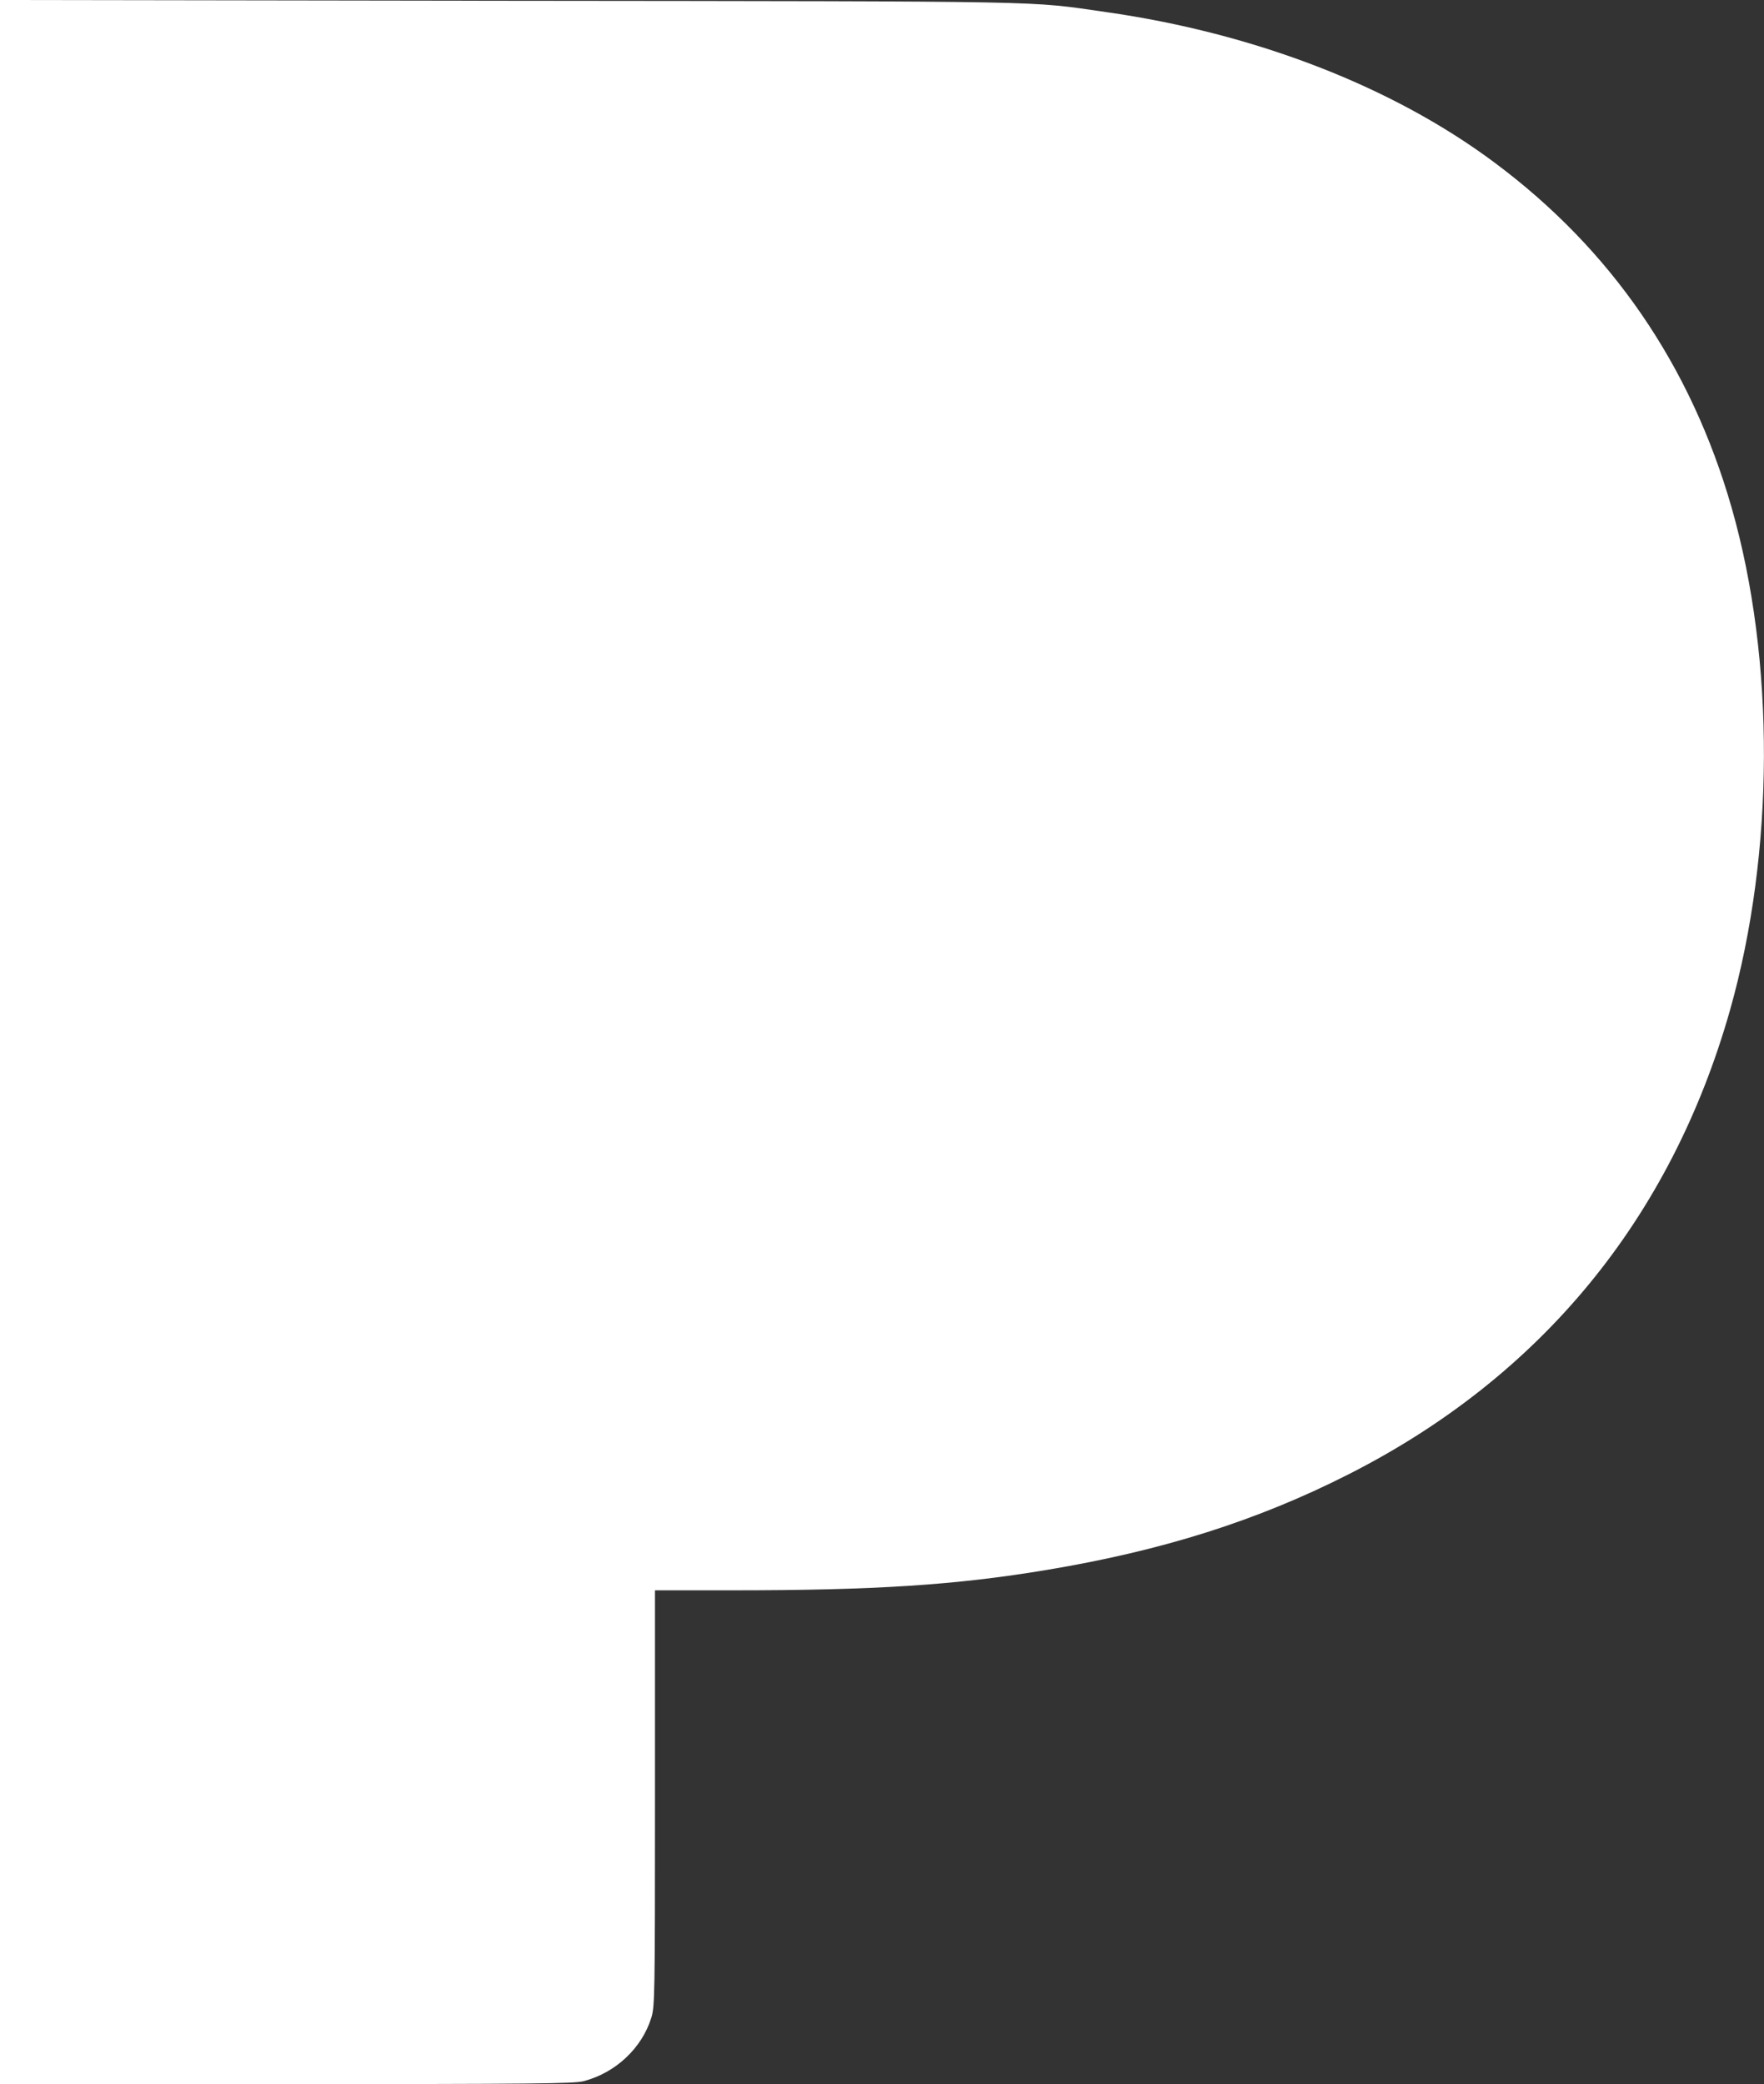 <svg xmlns="http://www.w3.org/2000/svg" width="907.6" height="1072.1"><rect width="100%" height="100%" fill="#333333" stroke="none"/><path d="M0 536.1v536h147.3c127.3 0 148.1-.2 153-1.5 16.4-4.3 29.9-16.9 34.8-32.6 1.8-5.8 1.9-10.9 1.9-113V818.1h39.8c73.5 0 115.1-2.7 161.8-10.5 59.5-9.9 108.1-25.3 154.9-49 99.2-50.2 166.1-131.5 196.6-238.9 23-81.3 23.3-180.2.8-258.7-21-73.1-61.9-132.7-122-177.4C716.5 44.5 645.7 17.1 569 6.2 528.4.4 546.4.7 261.8.4L0 0v536.1z" fill="#fff"/></svg>